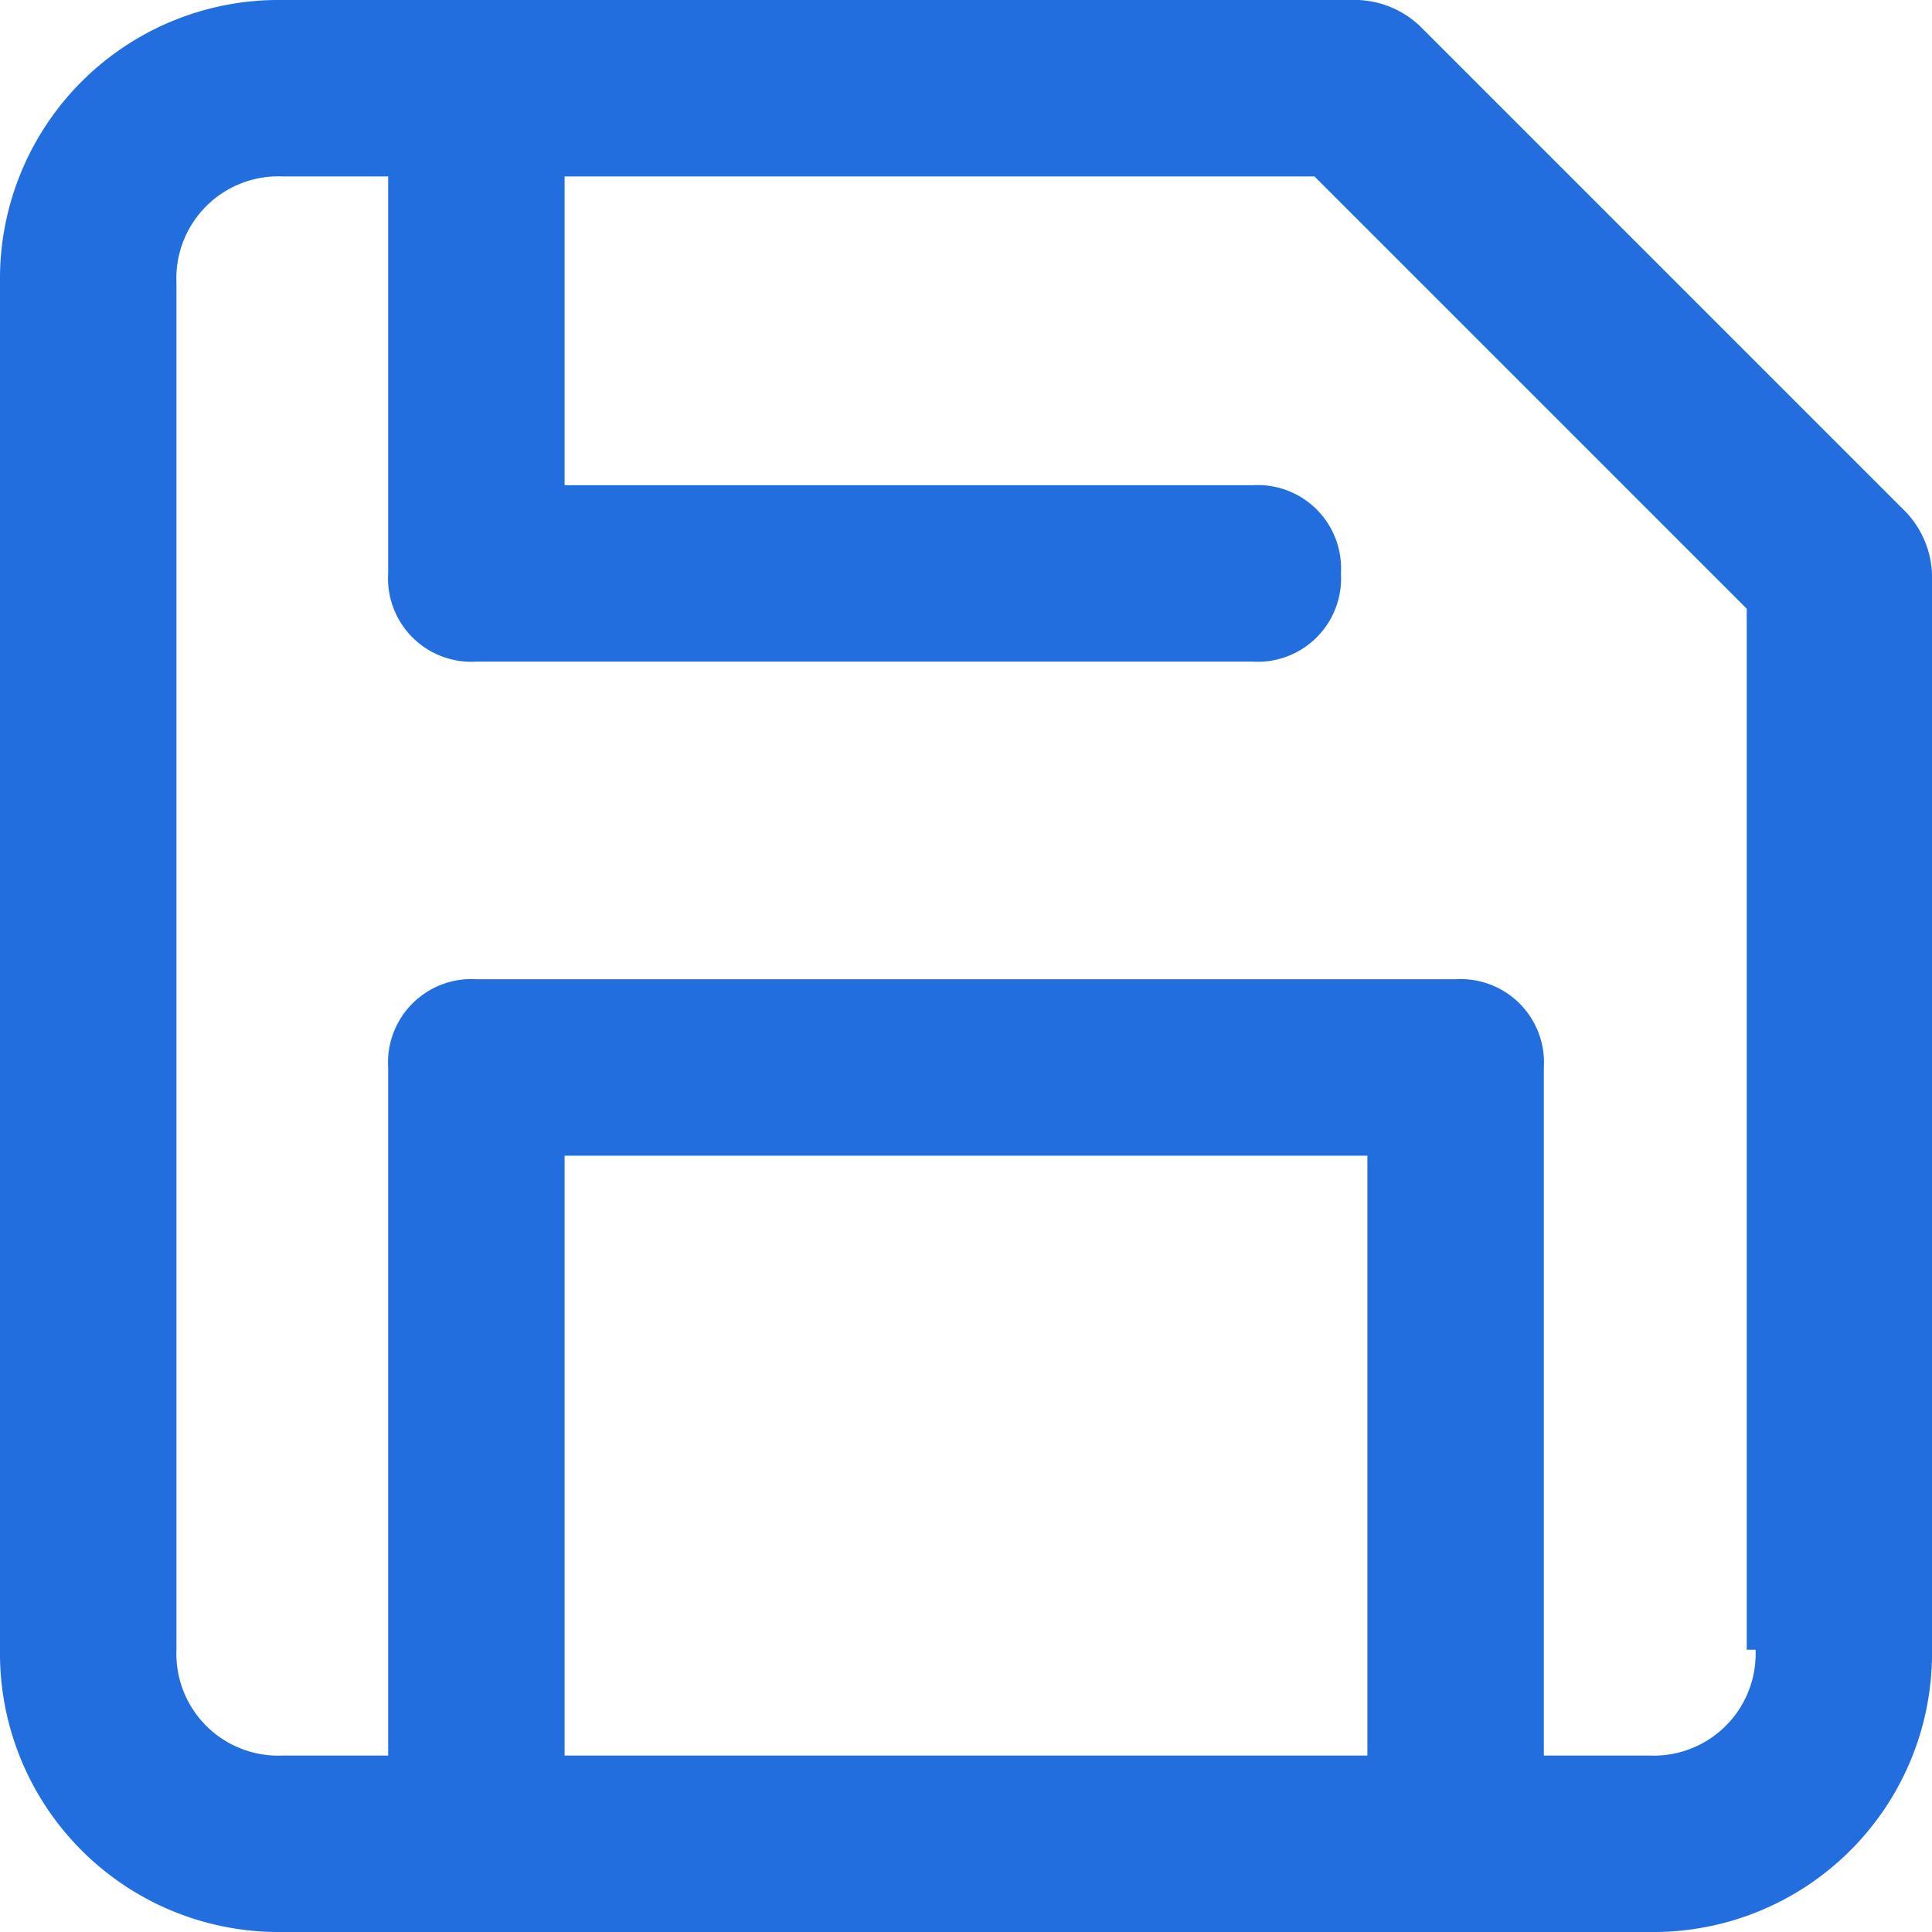 <svg xmlns="http://www.w3.org/2000/svg" width="21.9" height="21.9" viewBox="0 0 21.9 21.9"><defs><style>.a{fill:#236edf;}</style></defs><path class="a" d="M21.6,5.8,16.1.3a1.08,1.08,0,0,0-.7-.3H3.2A3.159,3.159,0,0,0,0,3.2V18.7a3.159,3.159,0,0,0,3.2,3.2H18.7a3.159,3.159,0,0,0,3.2-3.2V6.5A1.08,1.08,0,0,0,21.6,5.8ZM15.5,19.9H6.4V13.1h9.1Zm4.4-1.2a1.155,1.155,0,0,1-1.2,1.2H17.5V12.1a.945.945,0,0,0-1-1H5.4a.945.945,0,0,0-1,1v7.8H3.2A1.155,1.155,0,0,1,2,18.7V3.2A1.155,1.155,0,0,1,3.2,2H4.4V6.5a.945.945,0,0,0,1,1h8.8a.945.945,0,0,0,1-1,.945.945,0,0,0-1-1H6.4V2h8.5l4.9,4.9V18.7Z"/></svg>